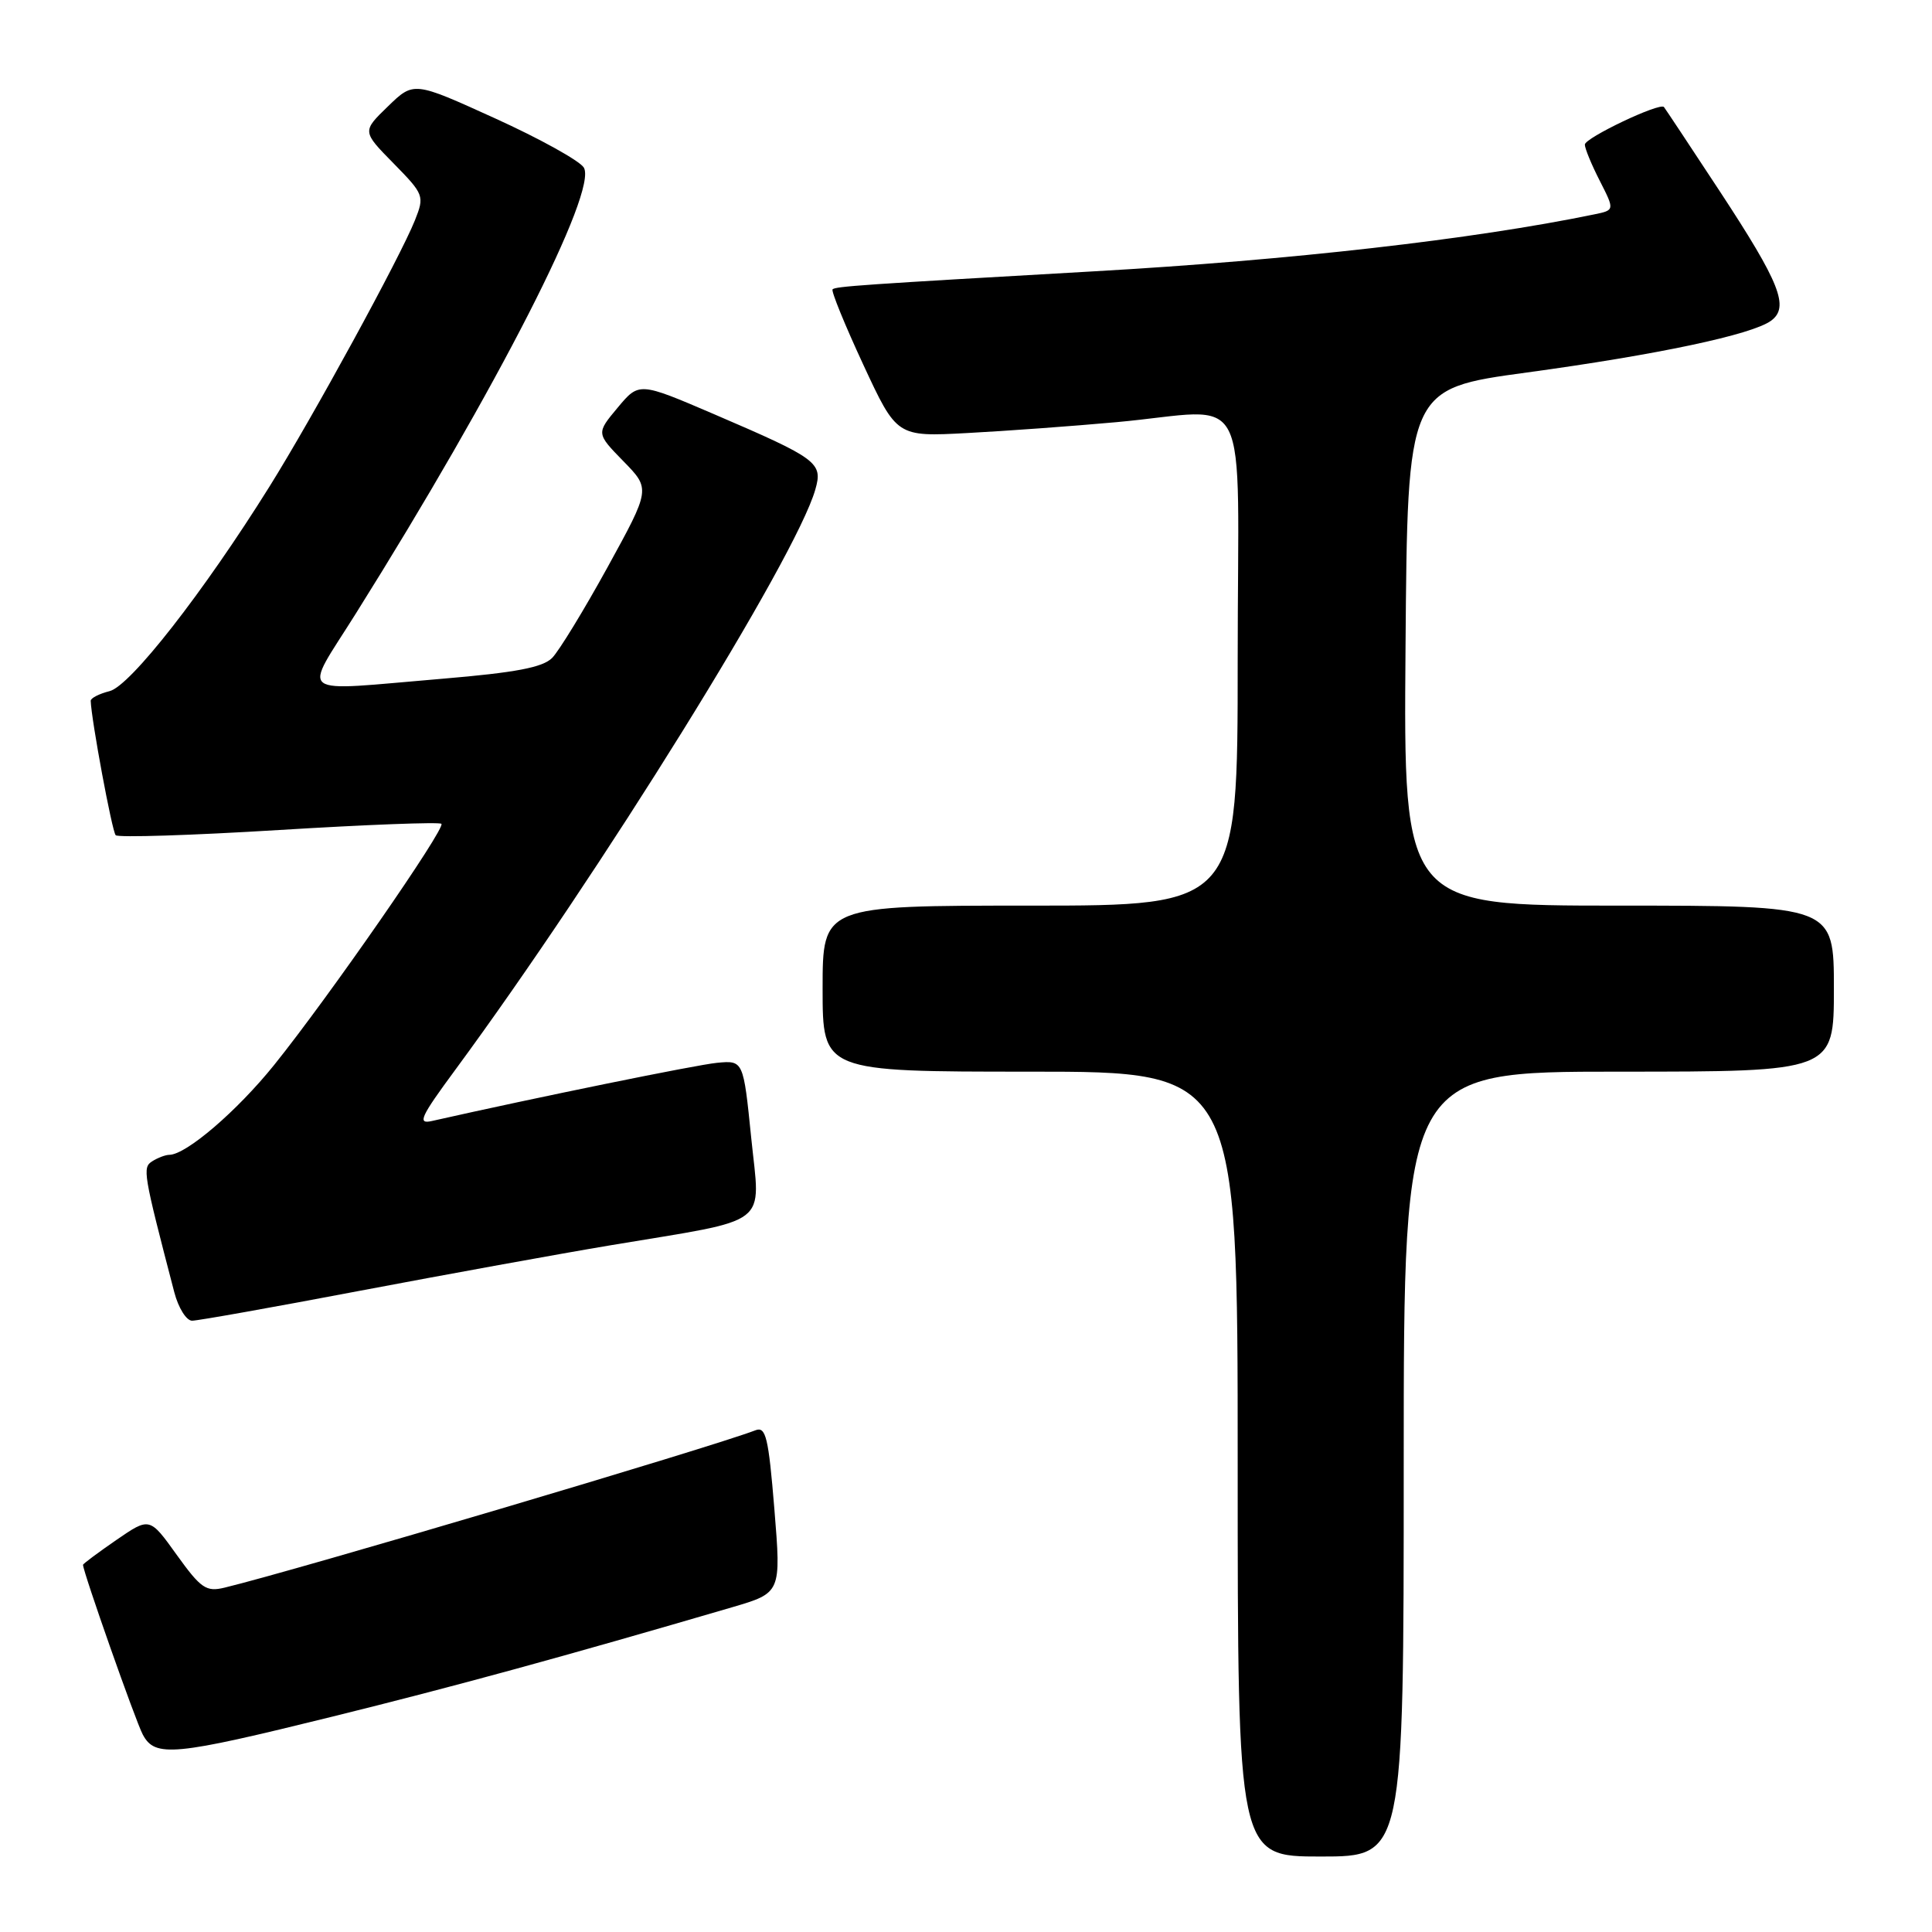 <?xml version="1.0" encoding="UTF-8" standalone="no"?>
<!DOCTYPE svg PUBLIC "-//W3C//DTD SVG 1.1//EN" "http://www.w3.org/Graphics/SVG/1.1/DTD/svg11.dtd" >
<svg xmlns="http://www.w3.org/2000/svg" xmlns:xlink="http://www.w3.org/1999/xlink" version="1.1" viewBox="0 0 256 256">
 <g >
 <path fill="currentColor"
d=" M 186.00 194.00 C 186.00 142.00 186.00 142.00 214.50 142.00 C 243.00 142.00 243.00 142.00 243.00 131.00 C 243.00 120.00 243.00 120.00 214.49 120.00 C 185.97 120.00 185.97 120.00 186.24 85.75 C 186.50 51.51 186.50 51.51 202.30 49.36 C 219.61 47.00 232.14 44.35 234.67 42.50 C 237.13 40.70 235.88 37.53 227.89 25.36 C 223.97 19.39 220.63 14.36 220.48 14.18 C 219.92 13.55 210.00 18.27 210.00 19.16 C 210.00 19.67 210.89 21.83 211.98 23.96 C 213.96 27.85 213.96 27.85 211.23 28.41 C 195.18 31.72 171.05 34.47 145.00 35.95 C 114.11 37.71 110.72 37.95 110.32 38.34 C 110.11 38.55 111.94 43.04 114.38 48.30 C 118.83 57.88 118.83 57.88 128.16 57.38 C 133.30 57.11 142.19 56.46 147.92 55.94 C 166.16 54.29 164.00 50.06 164.00 87.50 C 164.00 120.00 164.00 120.00 136.50 120.00 C 109.00 120.00 109.00 120.00 109.00 131.00 C 109.00 142.00 109.00 142.00 136.50 142.00 C 164.00 142.00 164.00 142.00 164.00 194.00 C 164.00 246.00 164.00 246.00 175.00 246.00 C 186.00 246.00 186.00 246.00 186.00 194.00 Z  M 44.09 227.45 C 60.32 223.44 74.64 219.52 97.01 212.97 C 103.51 211.06 103.51 211.06 102.61 199.98 C 101.83 190.44 101.48 188.98 100.10 189.52 C 94.17 191.80 39.28 208.07 29.76 210.37 C 27.32 210.96 26.63 210.49 23.42 206.03 C 19.83 201.02 19.83 201.02 15.41 204.06 C 12.99 205.73 11.00 207.21 11.00 207.35 C 11.00 208.26 17.98 228.10 18.92 229.84 C 20.55 232.90 23.00 232.66 44.09 227.45 Z  M 47.66 171.04 C 59.12 168.87 74.12 166.14 81.00 164.99 C 102.43 161.41 100.75 162.71 99.54 150.77 C 98.50 140.50 98.50 140.50 95.00 140.83 C 92.23 141.10 71.19 145.39 57.22 148.54 C 55.27 148.98 55.71 148.02 60.31 141.78 C 79.51 115.70 105.44 73.94 108.03 64.88 C 109.06 61.30 108.39 60.80 94.59 54.87 C 84.68 50.62 84.68 50.62 81.84 54.02 C 79.00 57.42 79.00 57.42 82.60 61.11 C 86.20 64.79 86.20 64.79 80.51 75.15 C 77.38 80.84 74.07 86.26 73.16 87.18 C 71.91 88.44 68.31 89.12 58.70 89.93 C 38.79 91.59 40.09 92.58 47.18 81.25 C 65.90 51.39 79.26 25.22 77.35 22.19 C 76.78 21.29 71.48 18.35 65.57 15.67 C 54.82 10.78 54.82 10.78 51.40 14.10 C 47.98 17.41 47.98 17.41 52.14 21.64 C 56.19 25.77 56.26 25.96 54.98 29.19 C 53.03 34.07 41.44 55.30 35.69 64.50 C 26.96 78.48 17.26 90.90 14.52 91.58 C 13.13 91.93 12.01 92.51 12.02 92.86 C 12.10 95.38 14.85 110.19 15.33 110.67 C 15.67 111.00 25.40 110.69 36.98 109.98 C 48.55 109.27 58.23 108.90 58.49 109.16 C 59.08 109.75 43.51 132.19 36.32 141.12 C 31.39 147.24 24.69 152.98 22.45 153.02 C 21.93 153.02 20.91 153.41 20.18 153.87 C 18.85 154.71 18.96 155.37 23.10 171.25 C 23.64 173.31 24.70 175.00 25.45 175.00 C 26.21 175.00 36.20 173.22 47.66 171.04 Z "/>
</g>
</svg>